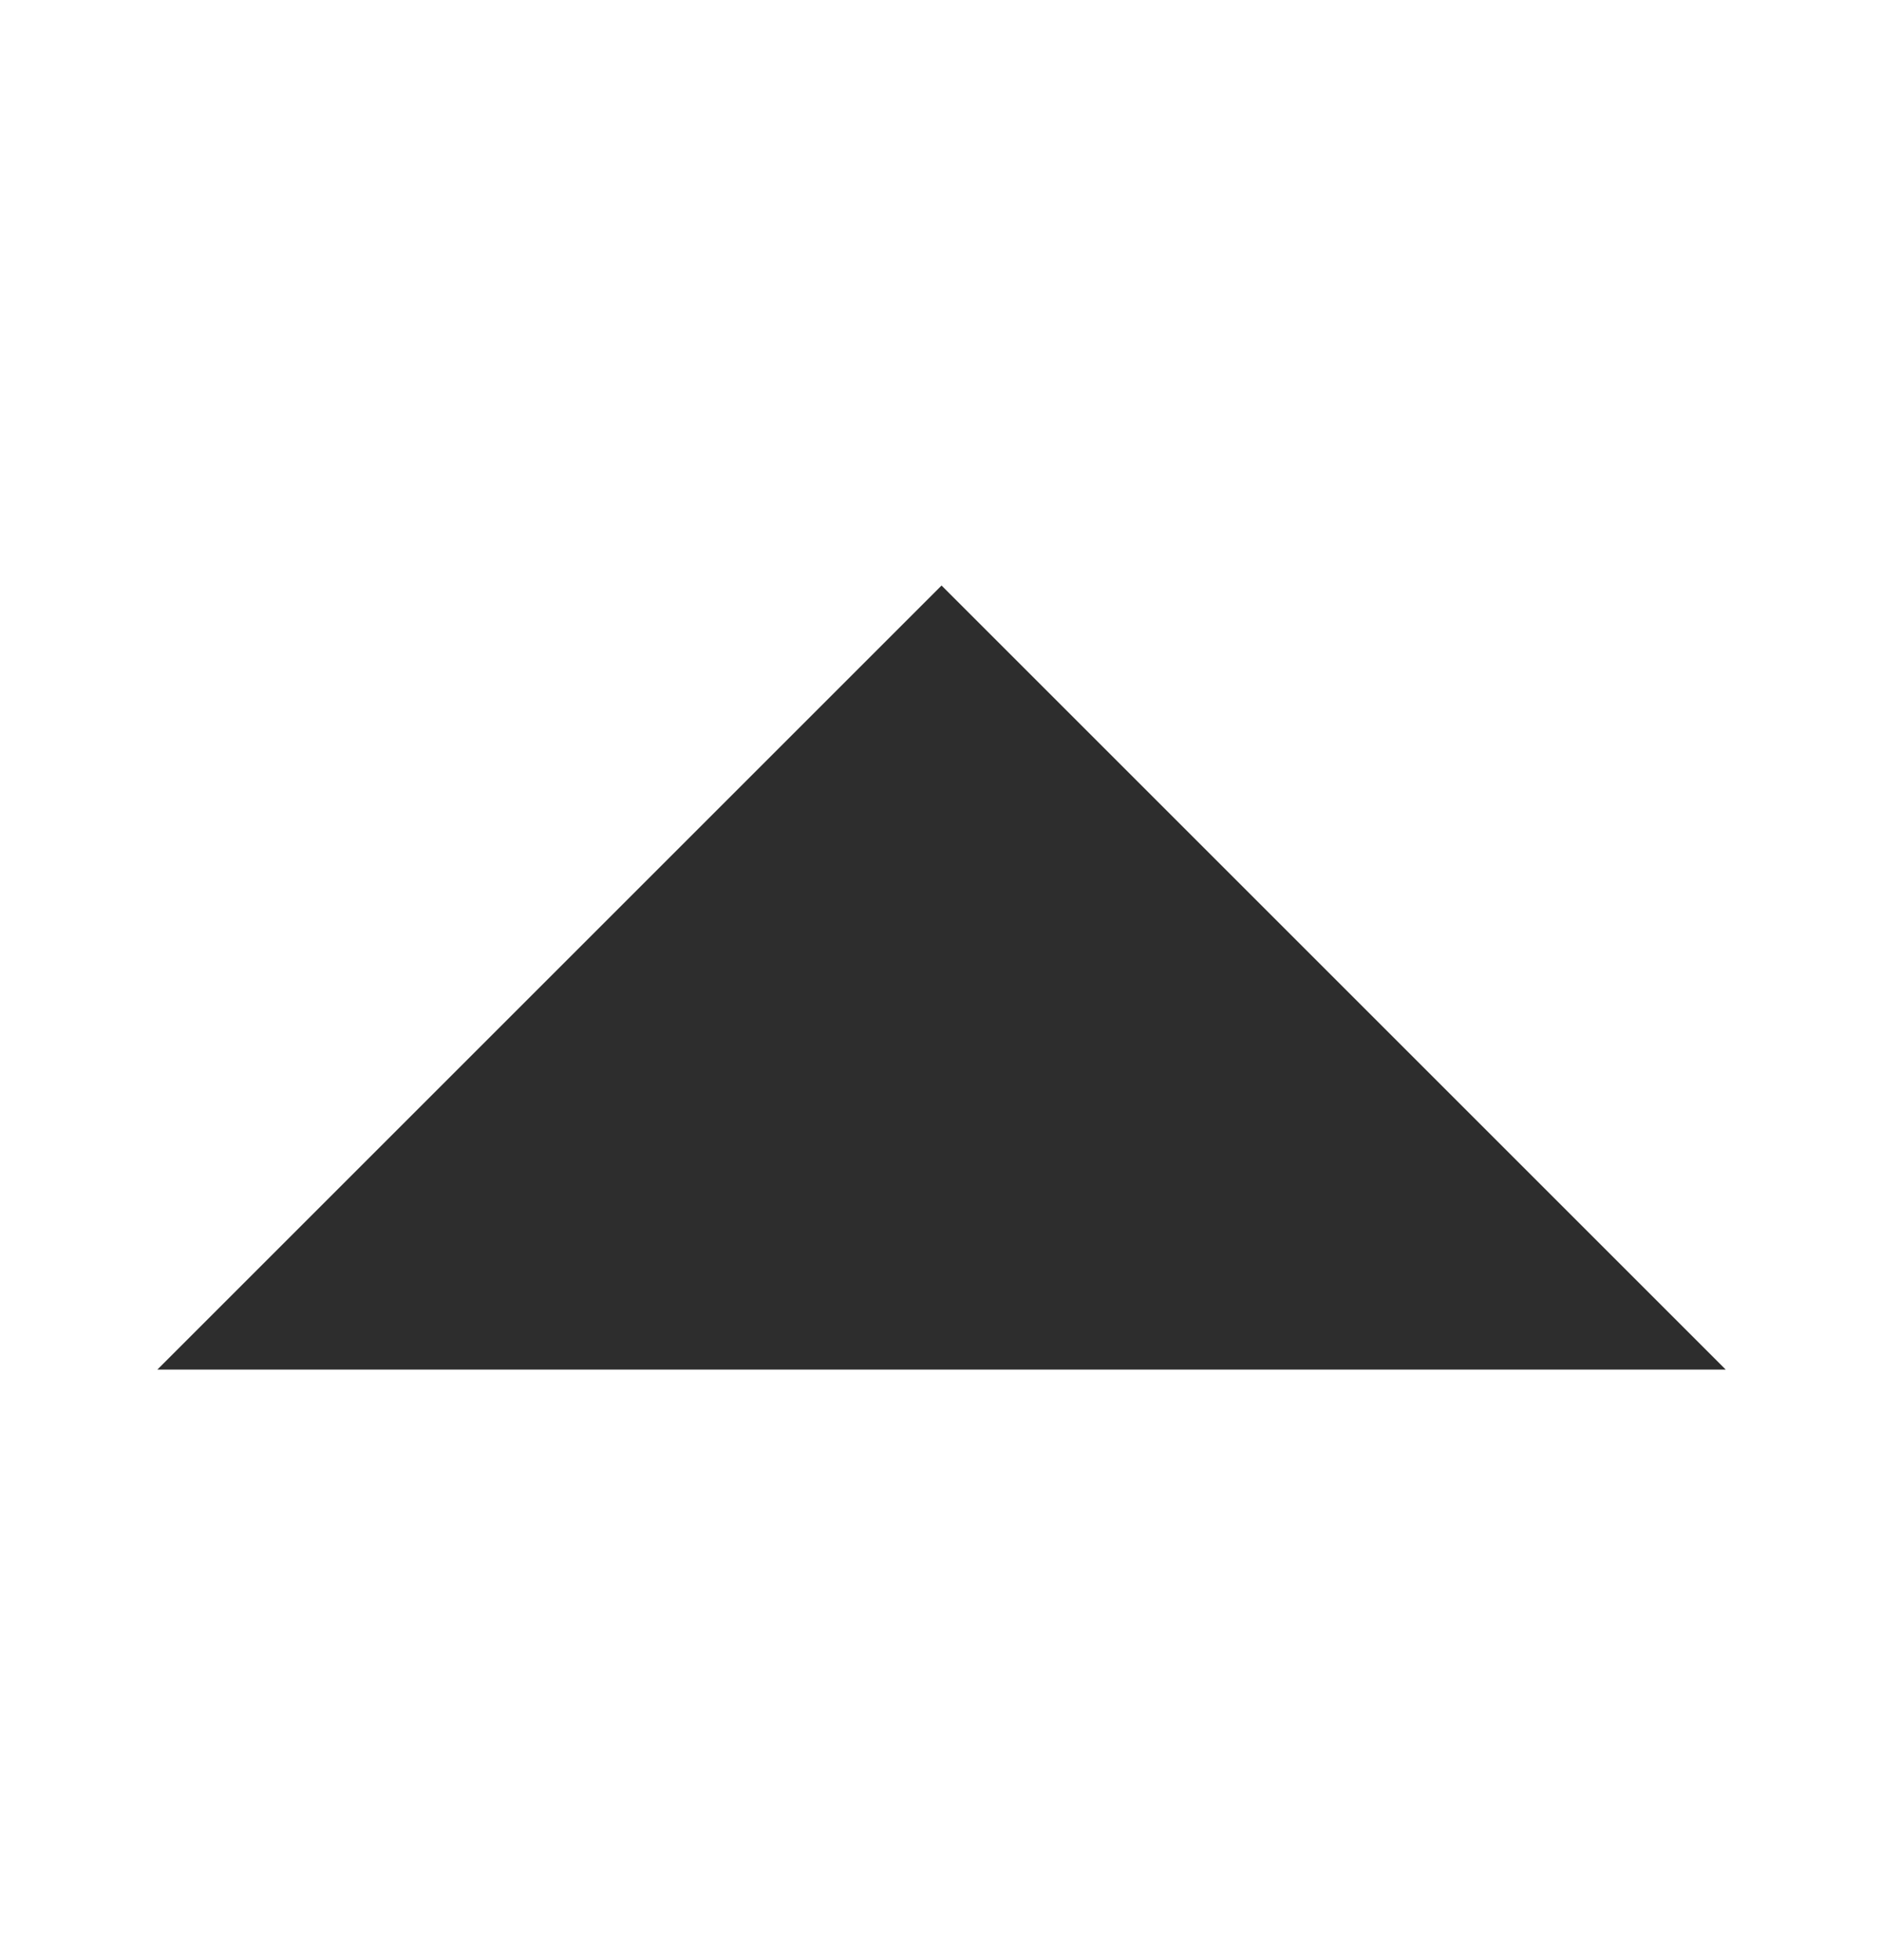 <svg width="24" height="25" viewBox="0 0 24 25" fill="none" xmlns="http://www.w3.org/2000/svg">
<path d="M22.007 17.468C22.007 17.468 17.53 17.468 12.007 17.468C6.484 17.468 2.007 17.468 2.007 17.468L12.007 7.468L22.007 17.468Z" fill="#2D2D2D"/>
</svg>

